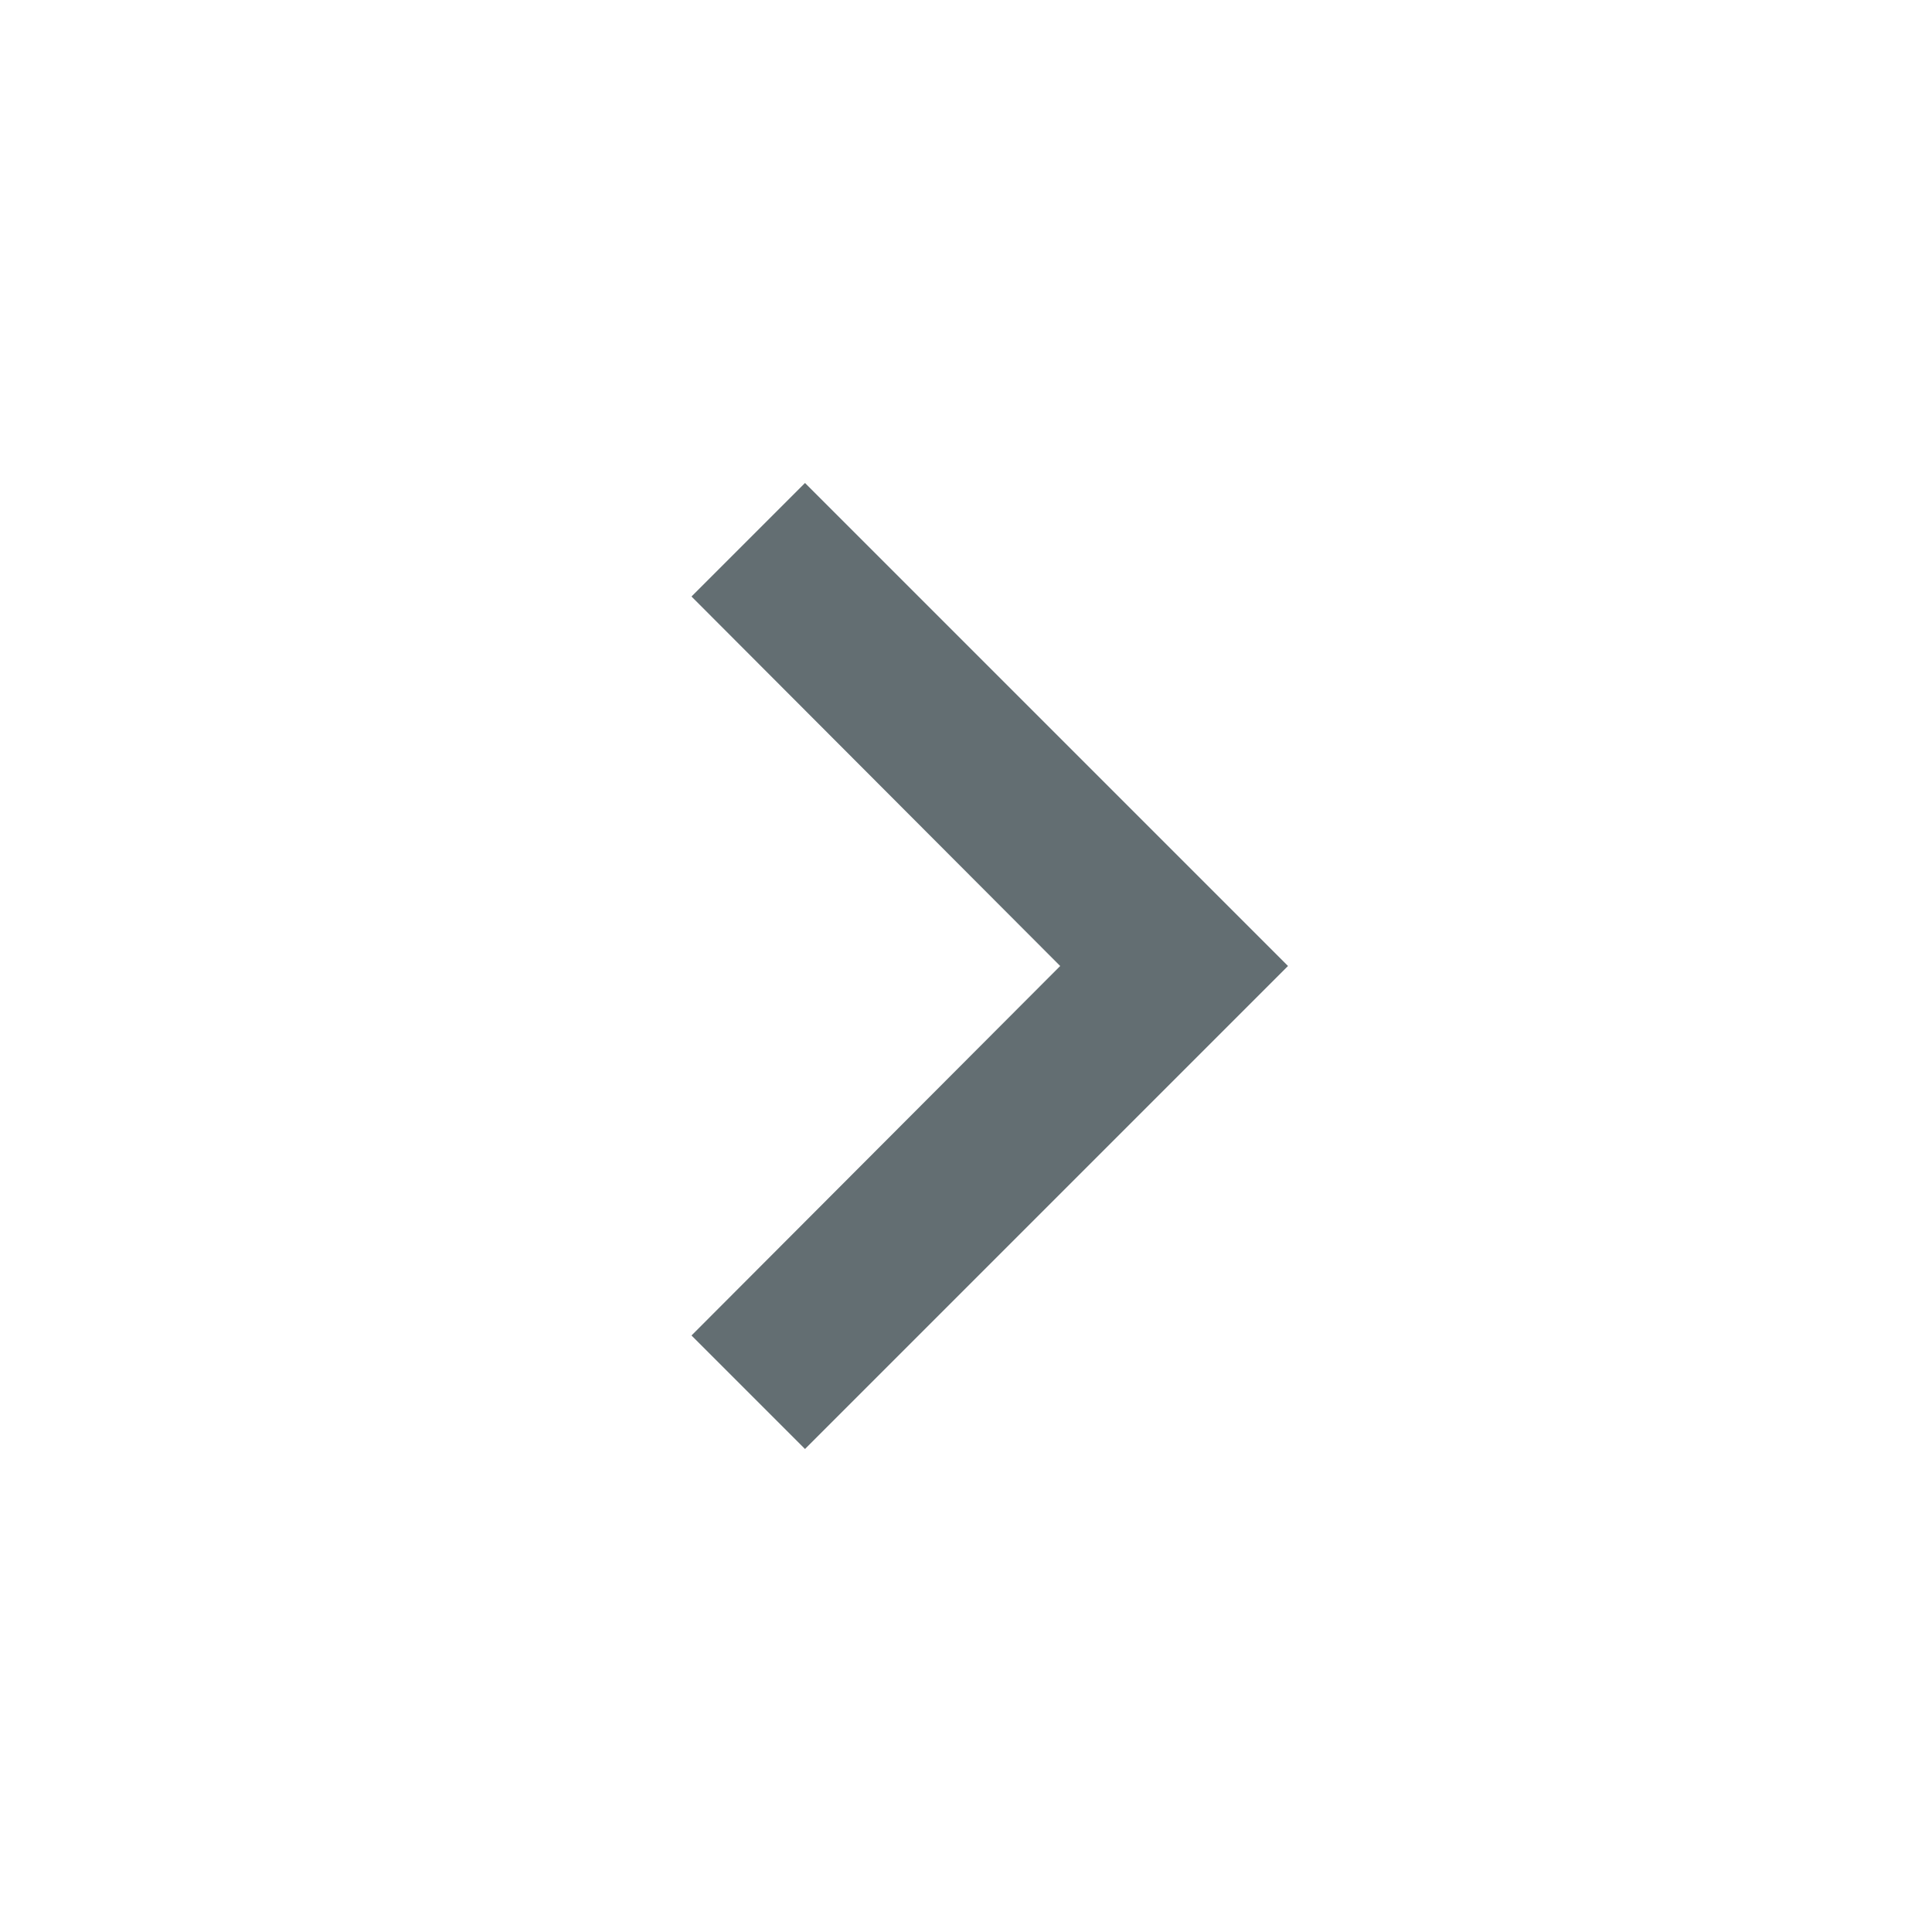 <svg version="1.1" id="Layer_1" xmlns="http://www.w3.org/2000/svg" x="0" y="0" viewBox="0 0 24 24" xml:space="preserve">
    <path fill="#636e72" d="M10 6L8.59 7.41 13.17 12l-4.58 4.59L10 18l6-6z"></path>
</svg>
